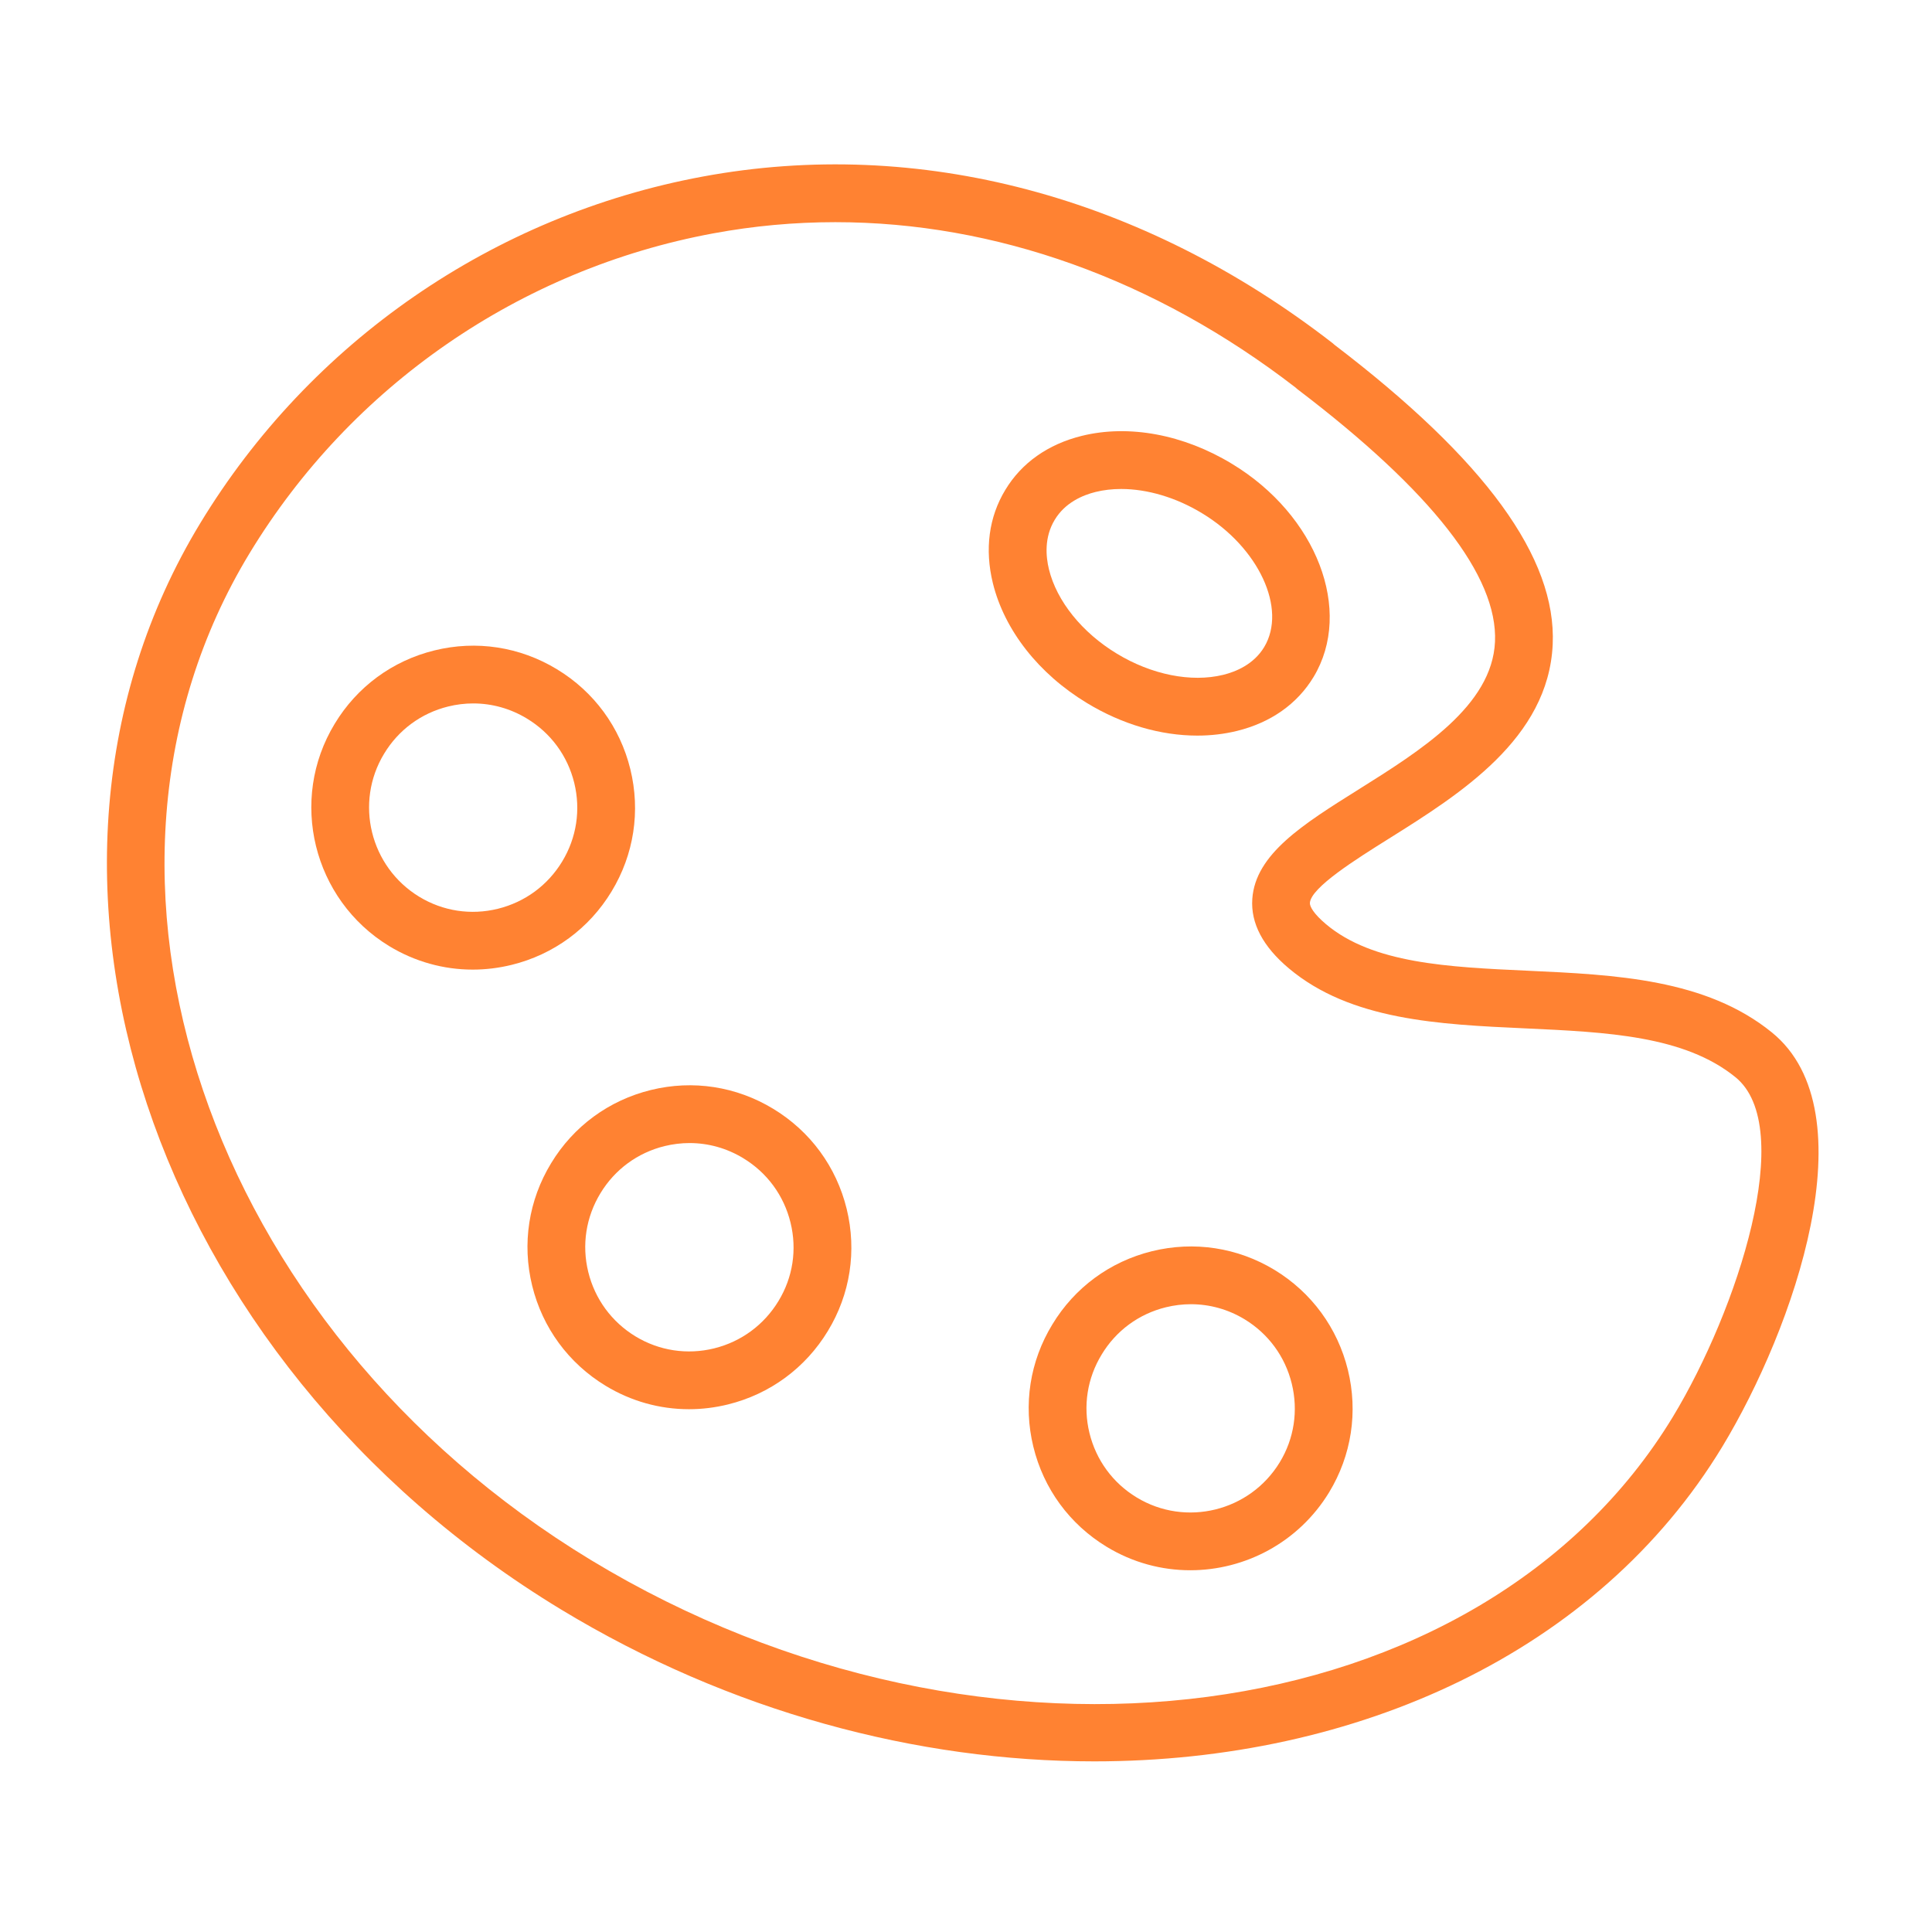 <?xml version="1.0" encoding="iso-8859-1"?>
<!-- Generator: Adobe Illustrator 21.1.0, SVG Export Plug-In . SVG Version: 6.00 Build 0)  -->
<svg version="1.1" id="Layer_1" xmlns="http://www.w3.org/2000/svg" xmlns:xlink="http://www.w3.org/1999/xlink" x="0px" y="0px"
	 viewBox="0 0 100.353 100.353" style="enable-background:new 0 0 100.353 100.353;" xml:space="preserve" fill="#FF8232">
<g>
	<path d="M92.032,53.624c-3.421-2.777-8.126-2.993-12.677-3.202c-4.139-0.19-8.048-0.37-10.48-2.418c0,0-0.001,0-0.001-0.001
		c-0.635-0.534-0.848-0.92-0.835-1.104c0.056-0.801,2.391-2.265,4.096-3.333c3.695-2.316,8.294-5.198,8.516-10.093
		c0.204-4.497-3.501-9.585-11.325-15.555c-0.038-0.036-0.077-0.07-0.118-0.102c-9.875-7.652-21.491-10.723-32.71-8.644
		c-10.867,2.013-20.382,8.58-26.105,18.018C-0.613,45.347,7.793,70.65,29.133,83.595c8.795,5.332,18.518,7.895,27.706,7.895
		c13.669,0,26.152-5.676,32.624-16.349C93.167,69.018,97.139,57.761,92.032,53.624z M86.897,73.587
		c-9.979,16.454-35.72,19.863-56.209,7.442C10.763,68.942,2.81,45.488,12.958,28.746c5.28-8.707,14.059-14.766,24.086-16.623
		c2.104-0.39,4.224-0.583,6.345-0.583c8.297,0,16.595,2.95,23.899,8.585c0.027,0.025,0.055,0.05,0.083,0.073
		c0.019,0.016,0.038,0.032,0.059,0.047c6.938,5.28,10.378,9.684,10.224,13.091c-0.15,3.324-3.849,5.642-7.112,7.687
		c-2.861,1.794-5.333,3.343-5.494,5.667c-0.088,1.263,0.55,2.477,1.897,3.608c3.211,2.702,7.817,2.914,12.273,3.118
		c4.253,0.195,8.27,0.38,10.925,2.535C93.349,58.551,90.258,68.03,86.897,73.587z"/>
	<path d="M56.453,36.514c1.828,1.112,3.835,1.695,5.738,1.695c0.703,0,1.393-0.08,2.053-0.241c1.76-0.431,3.138-1.4,3.988-2.807
		c2.071-3.44,0.167-8.406-4.244-11.071c-2.511-1.524-5.352-2.054-7.797-1.45c-1.755,0.433-3.13,1.406-3.973,2.807
		c-0.854,1.407-1.077,3.082-0.646,4.843C52.172,32.732,53.952,35.001,56.453,36.514z M54.786,26.999
		c0.538-0.895,1.452-1.28,2.124-1.446c0.419-0.103,0.864-0.154,1.325-0.154c1.356,0,2.849,0.438,4.198,1.257
		c0.001,0,0.002,0.001,0.003,0.002c2.947,1.779,4.425,4.965,3.228,6.954c-0.54,0.893-1.458,1.277-2.134,1.442
		c-1.657,0.404-3.718-0.007-5.521-1.104c-1.802-1.09-3.119-2.725-3.523-4.374C54.32,28.899,54.237,27.904,54.786,26.999z"/>
	<path d="M66.204,65.963c-0.001,0-0.001,0-0.002-0.001c-1.92-1.164-4.18-1.508-6.362-0.972c-2.182,0.537-4.022,1.891-5.178,3.805
		c-1.167,1.911-1.519,4.164-0.989,6.344c0.531,2.188,1.885,4.037,3.81,5.205c1.356,0.825,2.857,1.219,4.342,1.219
		c2.844,0,5.625-1.442,7.213-4.048c1.164-1.917,1.51-4.175,0.975-6.358C69.476,68.974,68.123,67.13,66.204,65.963z M66.474,75.955
		c-1.556,2.555-4.889,3.372-7.434,1.825c-1.239-0.752-2.109-1.942-2.452-3.351c-0.34-1.398-0.114-2.845,0.639-4.077
		c0.745-1.234,1.928-2.104,3.33-2.449c0.433-0.106,0.869-0.159,1.303-0.159c0.975,0,1.934,0.266,2.787,0.783
		c1.236,0.751,2.106,1.938,2.451,3.344C67.442,73.276,67.221,74.727,66.474,75.955z"/>
	<path d="M40.163,57.594c-1.917-1.164-4.173-1.513-6.353-0.977c-2.183,0.535-4.025,1.888-5.185,3.806
		c-1.168,1.919-1.518,4.179-0.982,6.362c0.535,2.181,1.887,4.024,3.809,5.193c1.328,0.807,2.819,1.22,4.334,1.22
		c0.674,0,1.354-0.082,2.027-0.248c2.181-0.538,4.024-1.894,5.188-3.814c1.163-1.909,1.51-4.161,0.978-6.342
		C43.444,60.607,42.089,58.76,40.163,57.594z M40.437,67.578c-0.751,1.24-1.938,2.113-3.343,2.46
		c-1.402,0.345-2.853,0.124-4.085-0.623c-1.237-0.753-2.108-1.94-2.453-3.345c-0.344-1.402-0.12-2.854,0.633-4.091
		c0.747-1.235,1.931-2.104,3.333-2.449c0.43-0.104,0.864-0.157,1.295-0.157c0.975,0,1.934,0.267,2.788,0.785
		c0.001,0.001,0.002,0.002,0.002,0.002c1.239,0.75,2.111,1.938,2.455,3.346C41.406,64.907,41.184,66.352,40.437,67.578z"/>
	<path d="M31.766,46.305c1.164-1.916,1.51-4.172,0.975-6.352c-0.535-2.183-1.889-4.027-3.813-5.191
		c-1.924-1.168-4.186-1.515-6.365-0.977c-2.18,0.536-4.02,1.891-5.178,3.811c-2.401,3.954-1.132,9.133,2.831,11.547
		c1.33,0.807,2.821,1.221,4.338,1.221c0.673,0,1.352-0.082,2.023-0.247C28.759,49.581,30.603,48.226,31.766,46.305z M29.201,44.749
		c-0.75,1.238-1.936,2.109-3.34,2.455c-1.403,0.346-2.855,0.123-4.086-0.625c-2.55-1.553-3.369-4.884-1.823-7.43
		c0.746-1.237,1.928-2.107,3.329-2.452c0.431-0.106,0.866-0.159,1.298-0.159c0.976,0,1.937,0.267,2.793,0.787
		c0,0,0.001,0.001,0.001,0.001c1.239,0.75,2.11,1.936,2.455,3.34C30.171,42.068,29.949,43.518,29.201,44.749z"/>
</g>
</svg>
